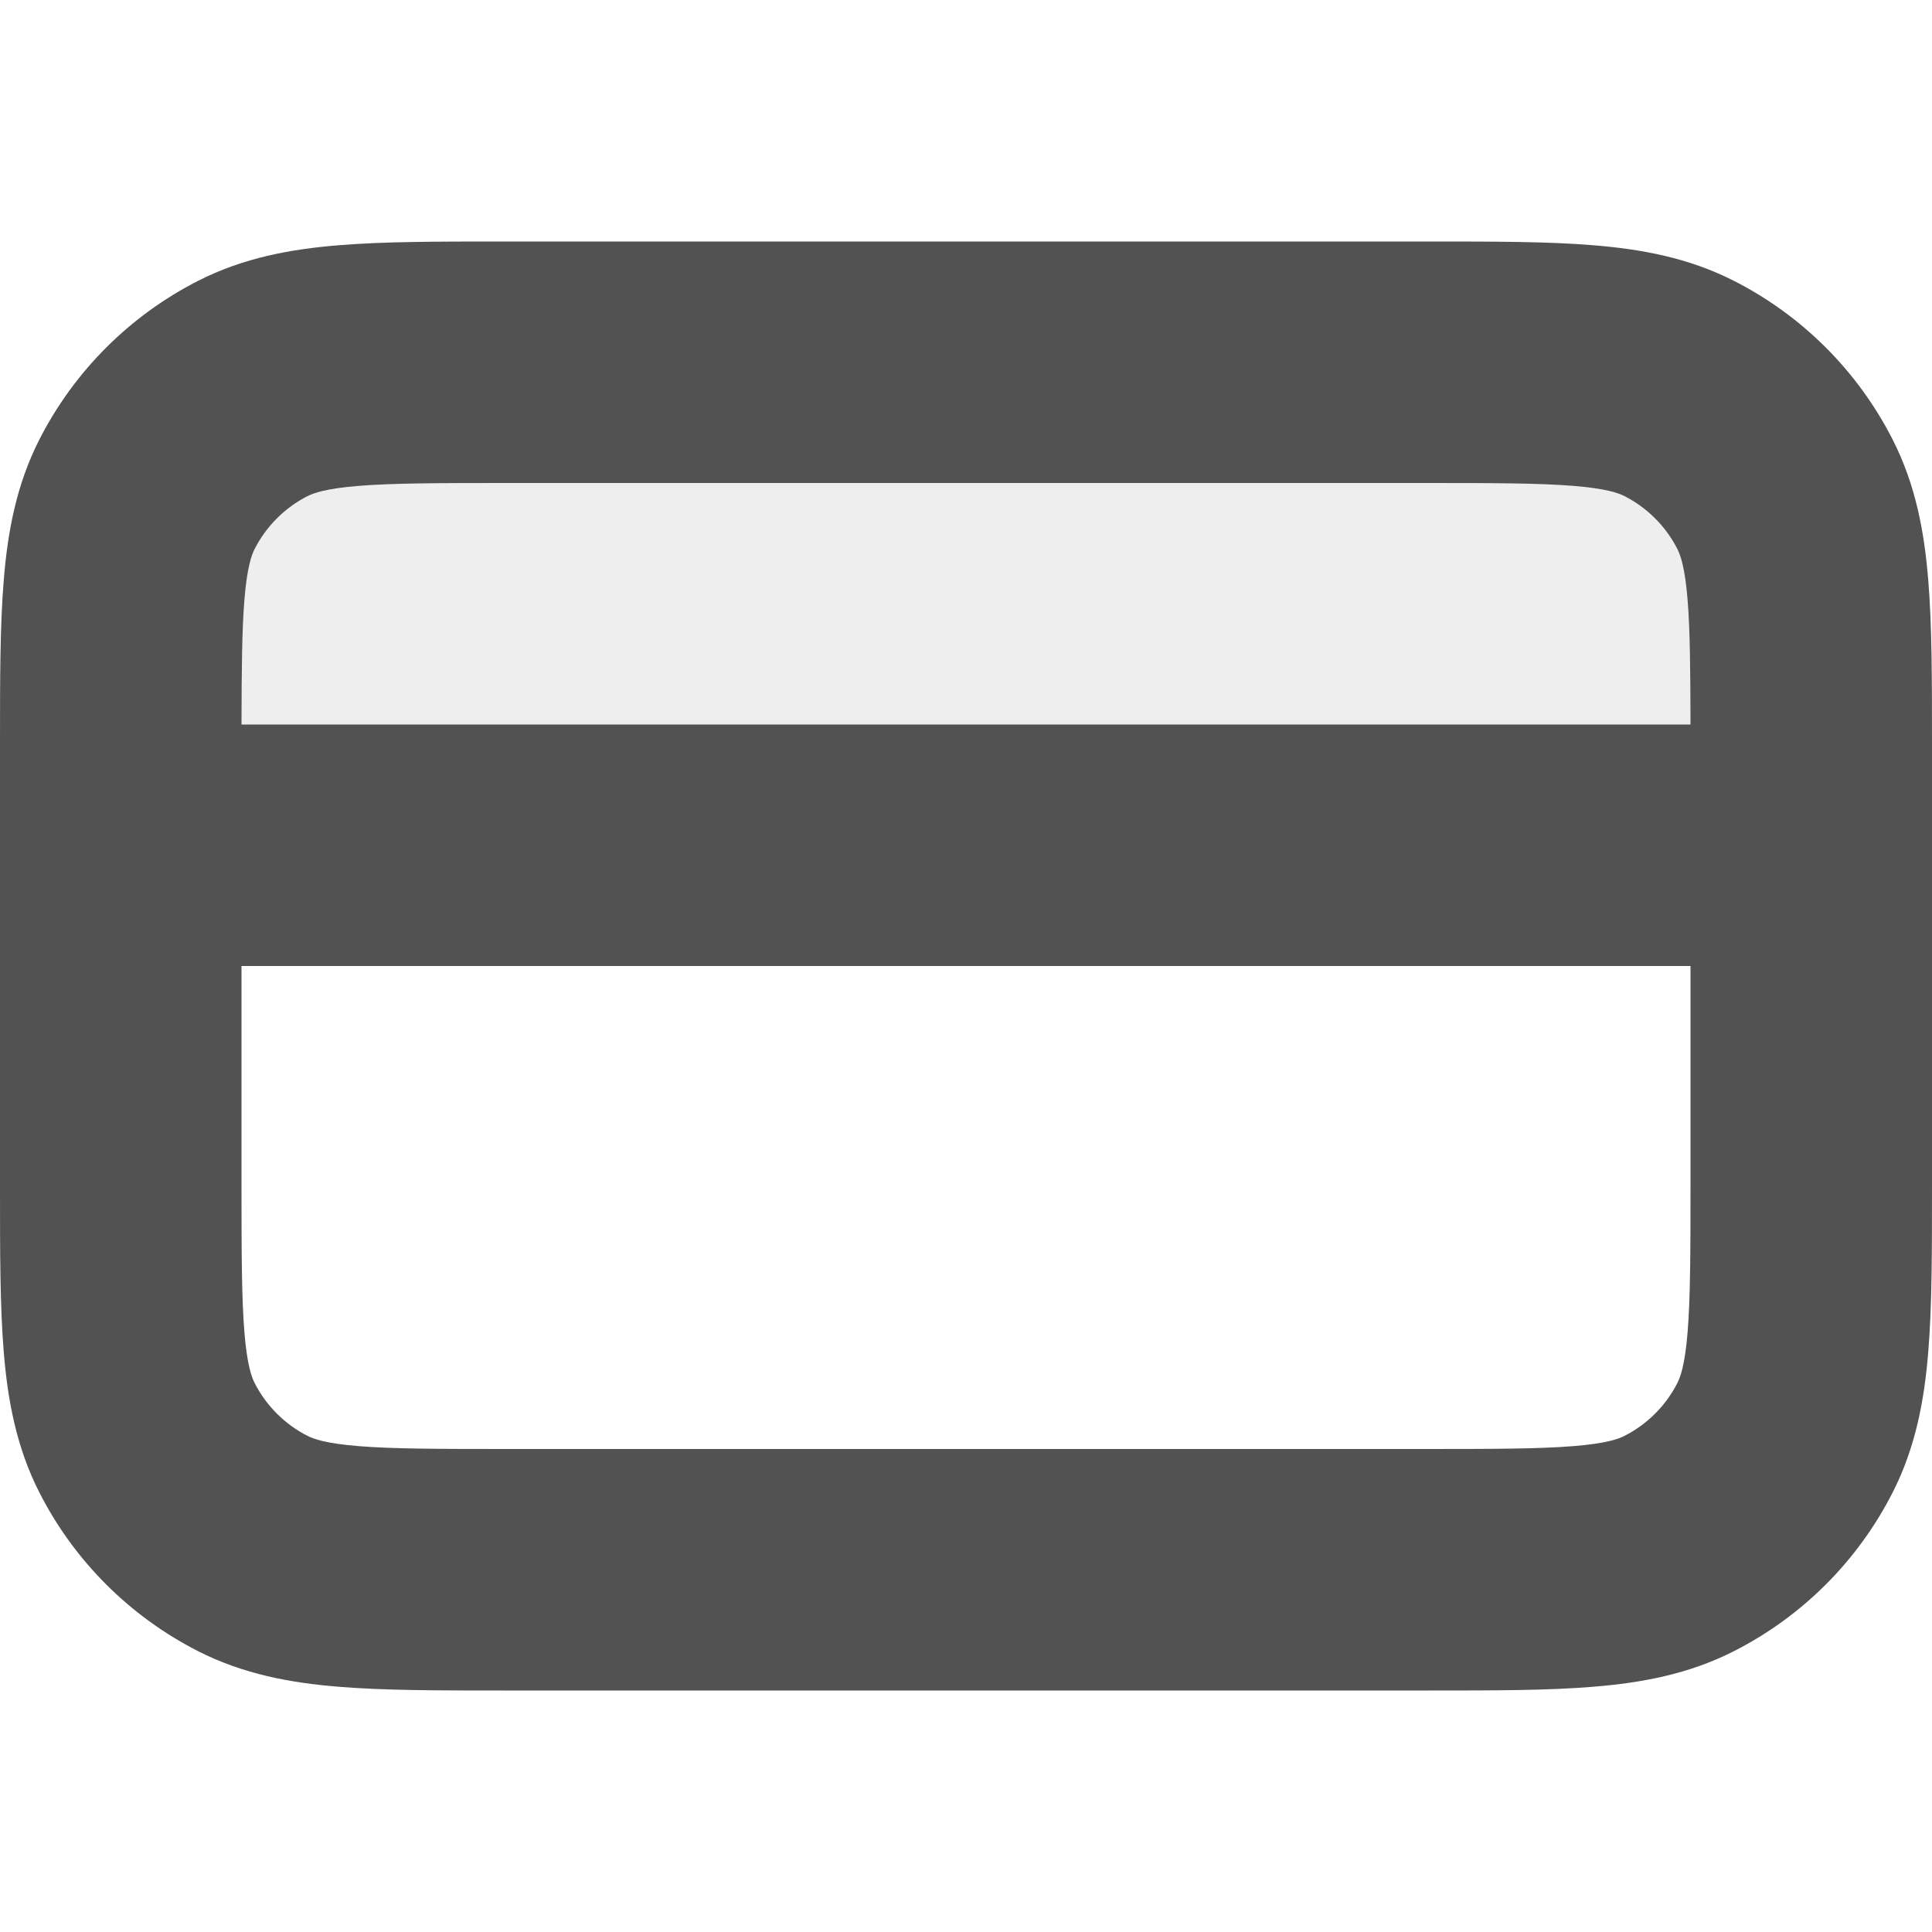 <svg width="16" height="16" viewBox="0 0 16 16" fill="none" xmlns="http://www.w3.org/2000/svg">
<g clip-path="url(#clip0_19_591)">
<rect opacity="0.1" x="1" y="3" width="14" height="4" fill="#525252"/>
<path fill-rule="evenodd" clip-rule="evenodd" d="M4.2 2H4.161H4.161C3.634 2 3.18 2 2.805 2.031C2.41 2.063 2.016 2.134 1.638 2.327C1.074 2.615 0.615 3.074 0.327 3.638C0.134 4.016 0.063 4.41 0.031 4.805C-3.33074e-05 5.18 -1.78815e-05 5.634 0 6.161V6.161V6.2V7V9.8V9.839V9.839C-1.78815e-05 10.366 -3.33078e-05 10.82 0.031 11.195C0.063 11.59 0.134 11.984 0.327 12.362C0.615 12.927 1.074 13.385 1.638 13.673C2.016 13.866 2.41 13.937 2.805 13.969C3.18 14 3.634 14 4.161 14H4.161H4.2H11.8H11.839H11.839C12.366 14 12.82 14 13.195 13.969C13.59 13.937 13.984 13.866 14.362 13.673C14.927 13.385 15.385 12.927 15.673 12.362C15.866 11.984 15.937 11.59 15.969 11.195C16 10.82 16 10.366 16 9.839V9.8V7V6.2V6.161C16 5.634 16 5.18 15.969 4.805C15.937 4.41 15.866 4.016 15.673 3.638C15.385 3.074 14.927 2.615 14.362 2.327C13.984 2.134 13.59 2.063 13.195 2.031C12.82 2 12.366 2 11.839 2H11.838H11.8H4.2ZM14 6C13.999 5.535 13.996 5.217 13.976 4.968C13.954 4.696 13.916 4.595 13.891 4.546C13.795 4.358 13.642 4.205 13.454 4.109C13.405 4.084 13.304 4.046 13.032 4.024C12.749 4.001 12.377 4 11.8 4H4.2C3.623 4 3.251 4.001 2.968 4.024C2.696 4.046 2.595 4.084 2.546 4.109C2.358 4.205 2.205 4.358 2.109 4.546C2.084 4.595 2.046 4.696 2.024 4.968C2.004 5.217 2.001 5.535 2 6H14ZM2 8H14V9.8C14 10.377 13.999 10.749 13.976 11.032C13.954 11.304 13.916 11.405 13.891 11.454C13.795 11.642 13.642 11.795 13.454 11.891C13.405 11.916 13.304 11.954 13.032 11.976C12.749 11.999 12.377 12 11.8 12H4.2C3.623 12 3.251 11.999 2.968 11.976C2.696 11.954 2.595 11.916 2.546 11.891C2.358 11.795 2.205 11.642 2.109 11.454C2.084 11.405 2.046 11.304 2.024 11.032C2.001 10.749 2 10.377 2 9.8V8Z" fill="#525252"/>
</g>
<defs>
<clipPath id="clip0_19_591">
<rect width="16" height="16" fill="white"/>
</clipPath>
</defs>
</svg>
